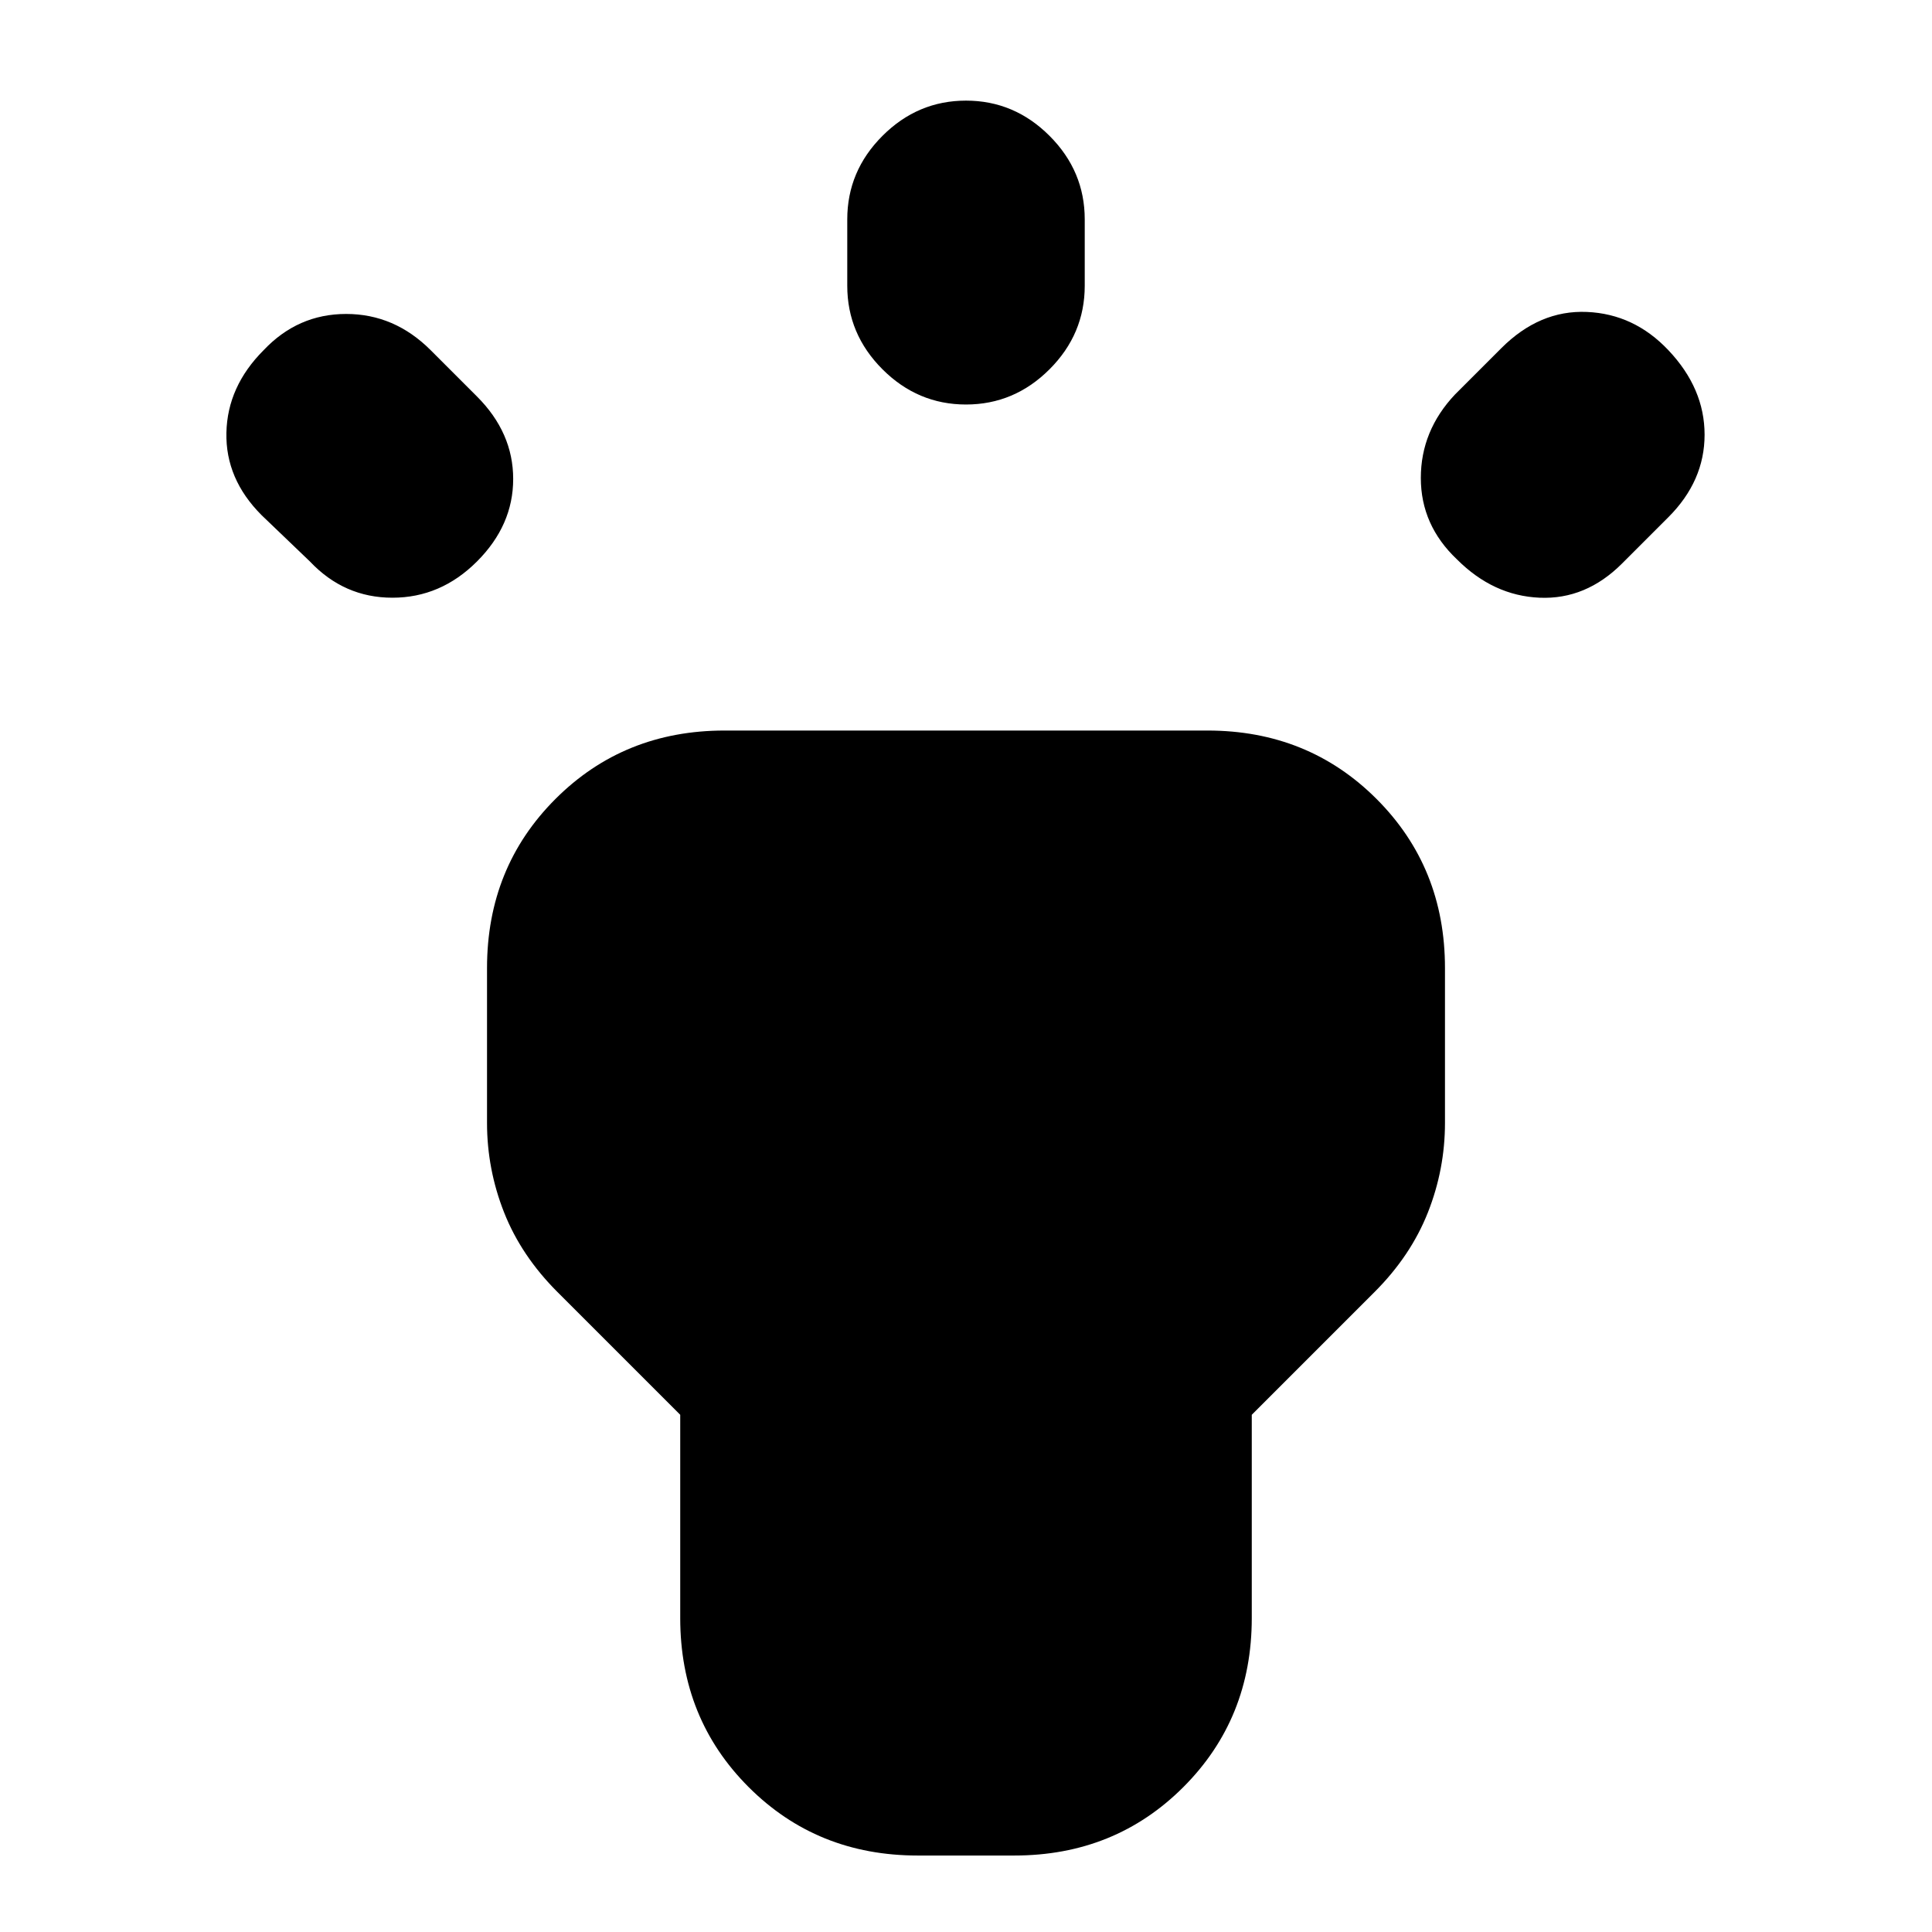 <svg xmlns="http://www.w3.org/2000/svg" height="20" viewBox="0 -960 960 960" width="20"><path d="m154-681-24-23q-18-18-17.5-41t18.5-41q17-18 41-18t42 18l23 23q18 18 18 41t-18 41q-18 18-42 18t-41-18Zm267-137v-33q0-24 17.5-41.5T480-910q24 0 41.5 17.5T539-851v33q0 24-17.5 41.5T480-759q-24 0-41.5-17.5T421-818Zm302 54 23-23q19-19 42.5-18t40.5 19q18 19 18 42t-18 41l-23 23q-18 18-41 17t-41-19q-18-17-18-40.5t17-41.5ZM338-156v-101l-61-61q-18-18-26.5-39.5T242-402v-77q0-50 34-84t84-34h240q50 0 84 34t34 84v77q0 23-8.5 44.5T683-318l-61 61v101q0 50-34 84t-84 34h-48q-50 0-84-34t-34-84Z"/></svg>